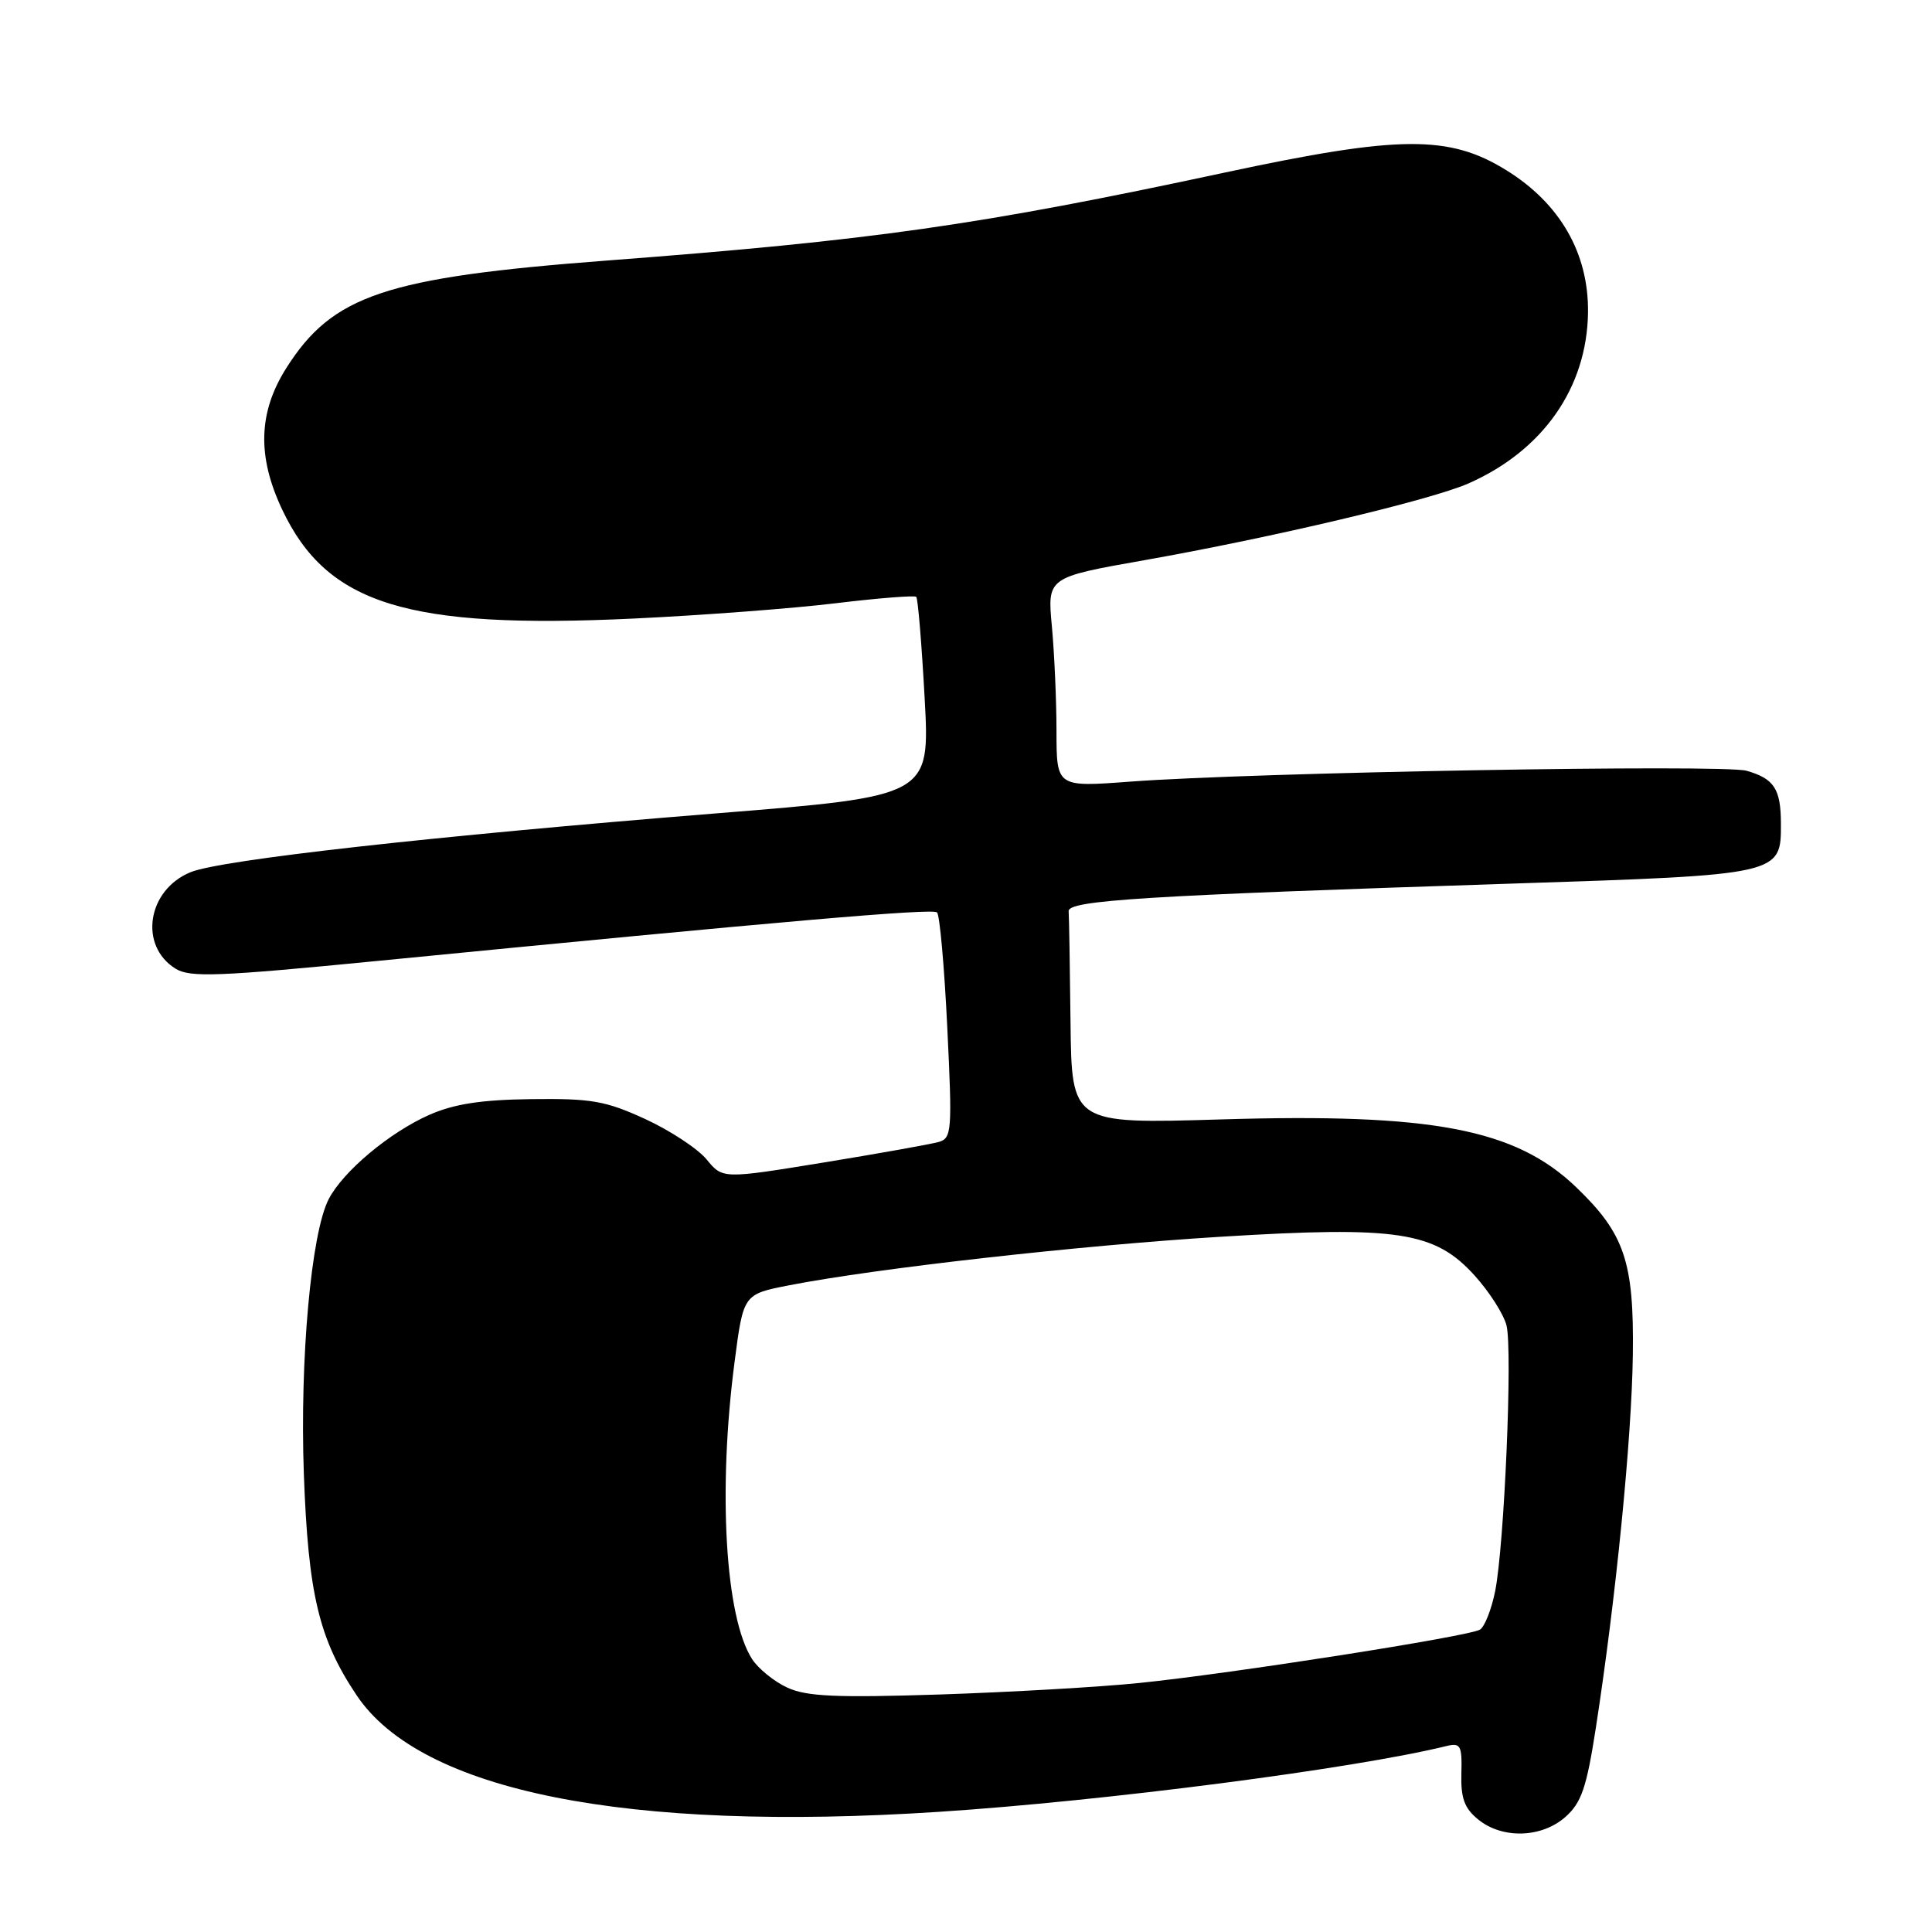 <?xml version="1.0" encoding="UTF-8" standalone="no"?>
<!DOCTYPE svg PUBLIC "-//W3C//DTD SVG 1.1//EN" "http://www.w3.org/Graphics/SVG/1.1/DTD/svg11.dtd" >
<svg xmlns="http://www.w3.org/2000/svg" xmlns:xlink="http://www.w3.org/1999/xlink" version="1.1" viewBox="0 0 256 256">
 <g >
 <path fill="currentColor"
d=" M 207.43 240.75 C 209.54 238.88 210.23 236.88 211.45 229.00 C 214.12 211.75 216.21 190.67 216.36 179.50 C 216.52 167.17 215.26 163.46 208.84 157.30 C 200.79 149.58 189.77 147.48 161.75 148.33 C 142.00 148.92 142.00 148.92 141.85 135.46 C 141.77 128.06 141.66 121.44 141.60 120.75 C 141.48 119.30 151.58 118.67 200.40 117.08 C 236.04 115.92 236.01 115.92 235.98 109.10 C 235.97 104.53 235.07 103.17 231.43 102.13 C 228.32 101.25 166.19 102.34 149.75 103.57 C 140.00 104.30 140.00 104.30 139.99 96.90 C 139.99 92.83 139.71 86.58 139.38 83.00 C 138.77 76.50 138.77 76.50 151.63 74.23 C 168.64 71.22 189.50 66.28 194.55 64.07 C 204.44 59.72 210.28 51.39 210.42 41.42 C 210.52 33.58 206.73 26.97 199.59 22.55 C 192.00 17.86 185.45 17.91 162.41 22.84 C 129.73 29.85 115.67 31.85 80.33 34.53 C 51.06 36.76 44.06 39.11 37.95 48.75 C 34.23 54.61 34.05 60.45 37.38 67.50 C 43.32 80.09 53.94 83.39 84.00 81.96 C 93.08 81.53 105.12 80.62 110.76 79.93 C 116.40 79.25 121.20 78.87 121.41 79.09 C 121.63 79.32 122.13 85.35 122.52 92.50 C 123.23 105.50 123.23 105.50 94.86 107.78 C 57.27 110.80 29.25 113.93 25.25 115.57 C 19.51 117.92 18.36 125.32 23.27 128.36 C 25.19 129.54 28.90 129.40 50.00 127.33 C 104.04 122.03 123.53 120.34 124.16 120.90 C 124.52 121.23 125.13 128.09 125.52 136.15 C 126.19 149.92 126.12 150.82 124.37 151.32 C 123.34 151.61 116.48 152.84 109.13 154.04 C 95.75 156.22 95.75 156.22 93.63 153.63 C 92.46 152.21 88.80 149.80 85.50 148.28 C 80.25 145.87 78.37 145.54 70.42 145.64 C 63.75 145.72 60.16 146.28 56.87 147.73 C 51.61 150.06 45.45 155.22 43.55 158.90 C 41.23 163.39 39.72 180.11 40.26 195.27 C 40.84 211.22 42.25 217.17 47.26 224.64 C 55.76 237.34 82.95 242.78 124.36 240.08 C 146.36 238.65 179.43 234.36 191.62 231.37 C 193.54 230.90 193.74 231.25 193.64 235.02 C 193.55 238.28 194.05 239.62 195.88 241.10 C 199.08 243.70 204.28 243.54 207.43 240.75 Z  M 104.33 223.62 C 102.58 222.82 100.48 221.11 99.65 219.83 C 96.10 214.30 95.11 197.53 97.33 180.50 C 98.50 171.50 98.50 171.50 104.50 170.32 C 116.01 168.07 142.99 165.03 161.68 163.88 C 185.23 162.43 190.12 163.18 195.41 169.03 C 197.36 171.19 199.25 174.15 199.62 175.63 C 200.44 178.90 199.33 204.82 198.11 210.87 C 197.62 213.28 196.72 215.55 196.11 215.93 C 194.66 216.83 163.24 221.75 151.00 223.00 C 145.78 223.54 133.85 224.22 124.50 224.53 C 110.82 224.97 106.88 224.80 104.33 223.62 Z "/>
</g>
</svg>